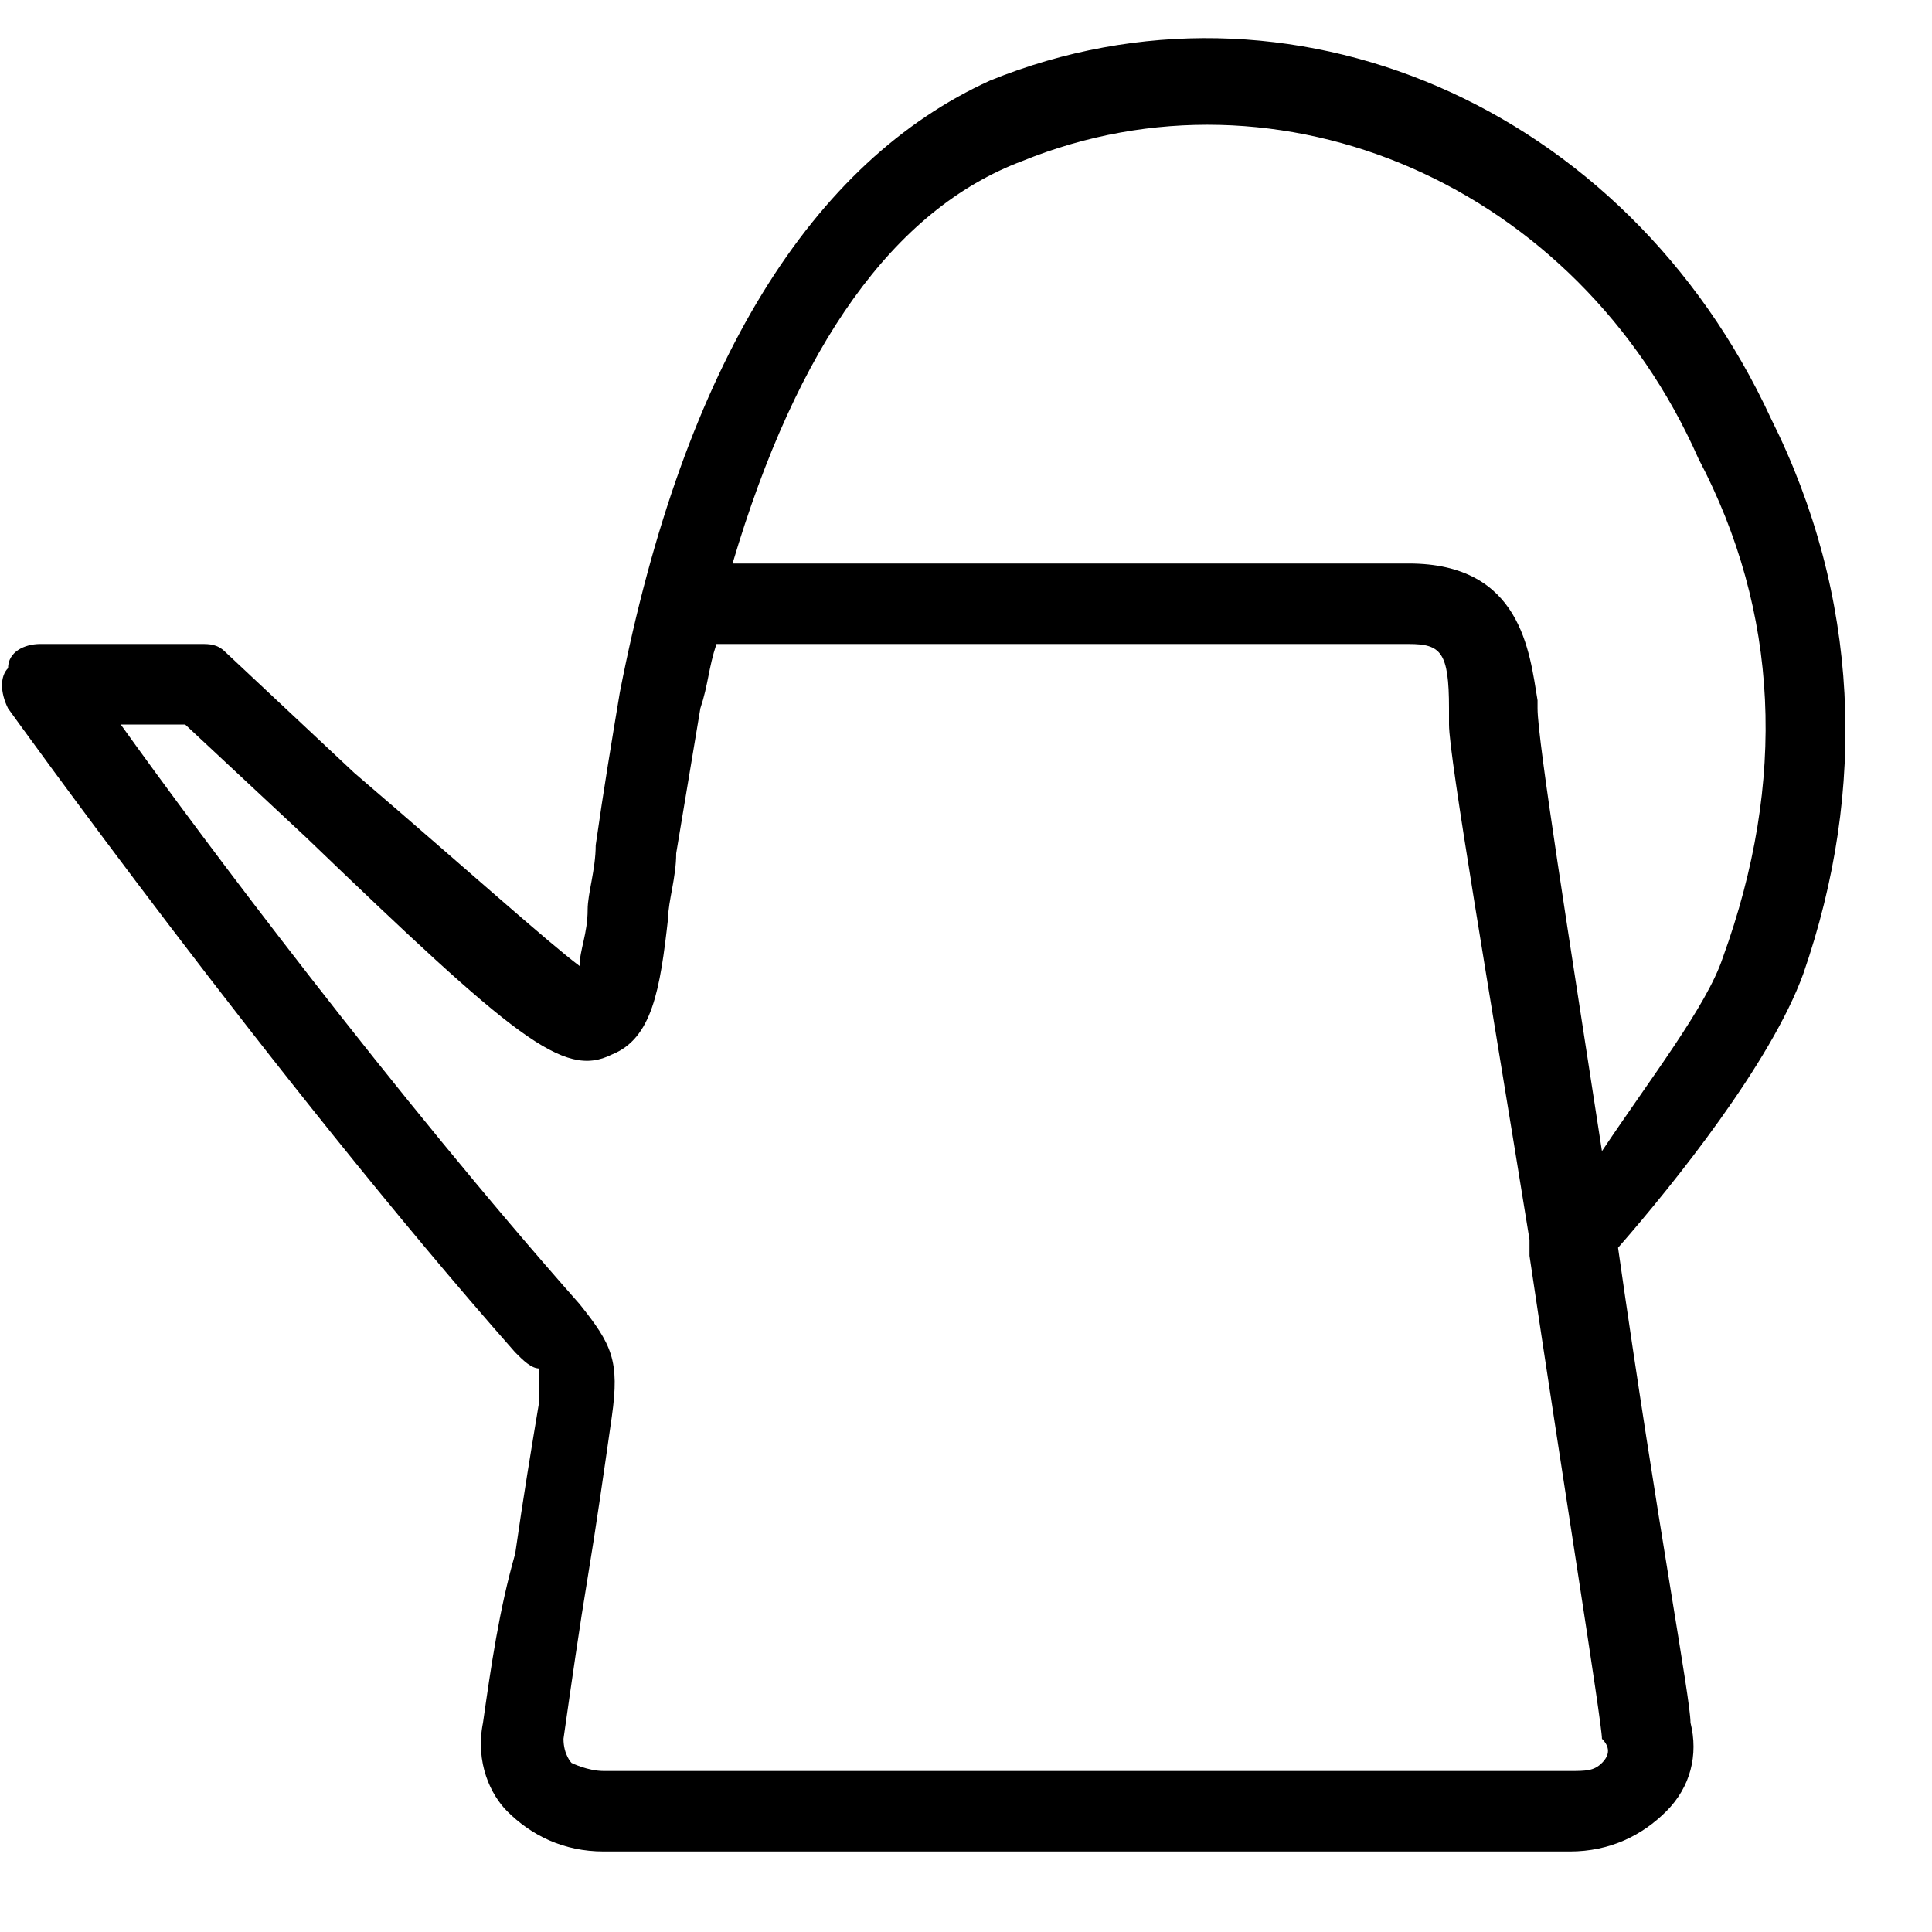 <?xml version="1.0" encoding="utf-8"?>
<!-- Generator: Adobe Illustrator 22.0.1, SVG Export Plug-In . SVG Version: 6.00 Build 0)  -->
<svg version="1.1" id="Icon_build" xmlns="http://www.w3.org/2000/svg" xmlns:xlink="http://www.w3.org/1999/xlink" x="0px" y="0px"
	 width="24px" height="24px" viewBox="0 0 24 24" enable-background="new 0 0 24 24" xml:space="preserve">
<rect fill="none" width="24" height="24"/>
<path d="M22,5.2C20.2,1.3,16-0.5,12.3,1C10.1,2,8.5,4.5,7.7,8.6c-0.1,0.6-0.2,1.2-0.3,1.9c0,0.3-0.1,0.6-0.1,0.8
	c0,0.3-0.1,0.5-0.1,0.7c-0.4-0.3-1.4-1.2-2.8-2.4L2.8,8.1C2.7,8,2.6,8,2.5,8h-2C0.3,8,0.1,8.1,0.1,8.3C0,8.4,0,8.6,0.1,8.8
	c0,0,3.3,4.6,6.3,8C6.5,16.9,6.6,17,6.7,17c0,0,0,0.2,0,0.4c-0.1,0.6-0.2,1.2-0.3,1.9C6.2,20,6.1,20.7,6,21.4
	c-0.1,0.5,0.1,0.9,0.3,1.1C6.6,22.8,7,23,7.5,23h12c0.5,0,0.9-0.2,1.2-0.5c0.3-0.3,0.4-0.7,0.3-1.1c0-0.3-0.4-2.4-0.9-5.9
	c0.7-0.8,1.9-2.3,2.3-3.4C23.2,9.8,23.1,7.4,22,5.2z M19.9,21.9c-0.1,0.1-0.2,0.1-0.4,0.1h-12c-0.2,0-0.4-0.1-0.4-0.1
	c0,0-0.1-0.1-0.1-0.3c0.1-0.7,0.2-1.4,0.3-2c0.1-0.6,0.2-1.3,0.3-2c0.1-0.7,0-0.9-0.4-1.4C4.9,13.6,2.5,10.4,1.5,9h0.8l1.5,1.4
	c2.6,2.5,3.2,3,3.8,2.7c0.5-0.2,0.6-0.8,0.7-1.7c0-0.2,0.1-0.5,0.1-0.8C8.5,10,8.6,9.4,8.7,8.8C8.8,8.5,8.8,8.3,8.9,8h8.6
	C17.9,8,18,8.1,18,8.8l0,0.2c0,0.4,0.5,3.3,1,6.4c0,0.1,0,0.1,0,0.2c0,0,0,0,0,0c0.4,2.7,0.9,5.8,0.9,6C20,21.7,20,21.8,19.9,21.9z
	 M21.4,11.9c-0.2,0.6-0.9,1.5-1.5,2.4c-0.4-2.6-0.8-5.1-0.8-5.5l0-0.1C19,8.1,18.9,7,17.5,7H9.1c0.8-2.7,2-4.4,3.6-5
	c3.2-1.3,6.9,0.3,8.4,3.7C22.1,7.6,22.2,9.7,21.4,11.9z"/>
</svg>
